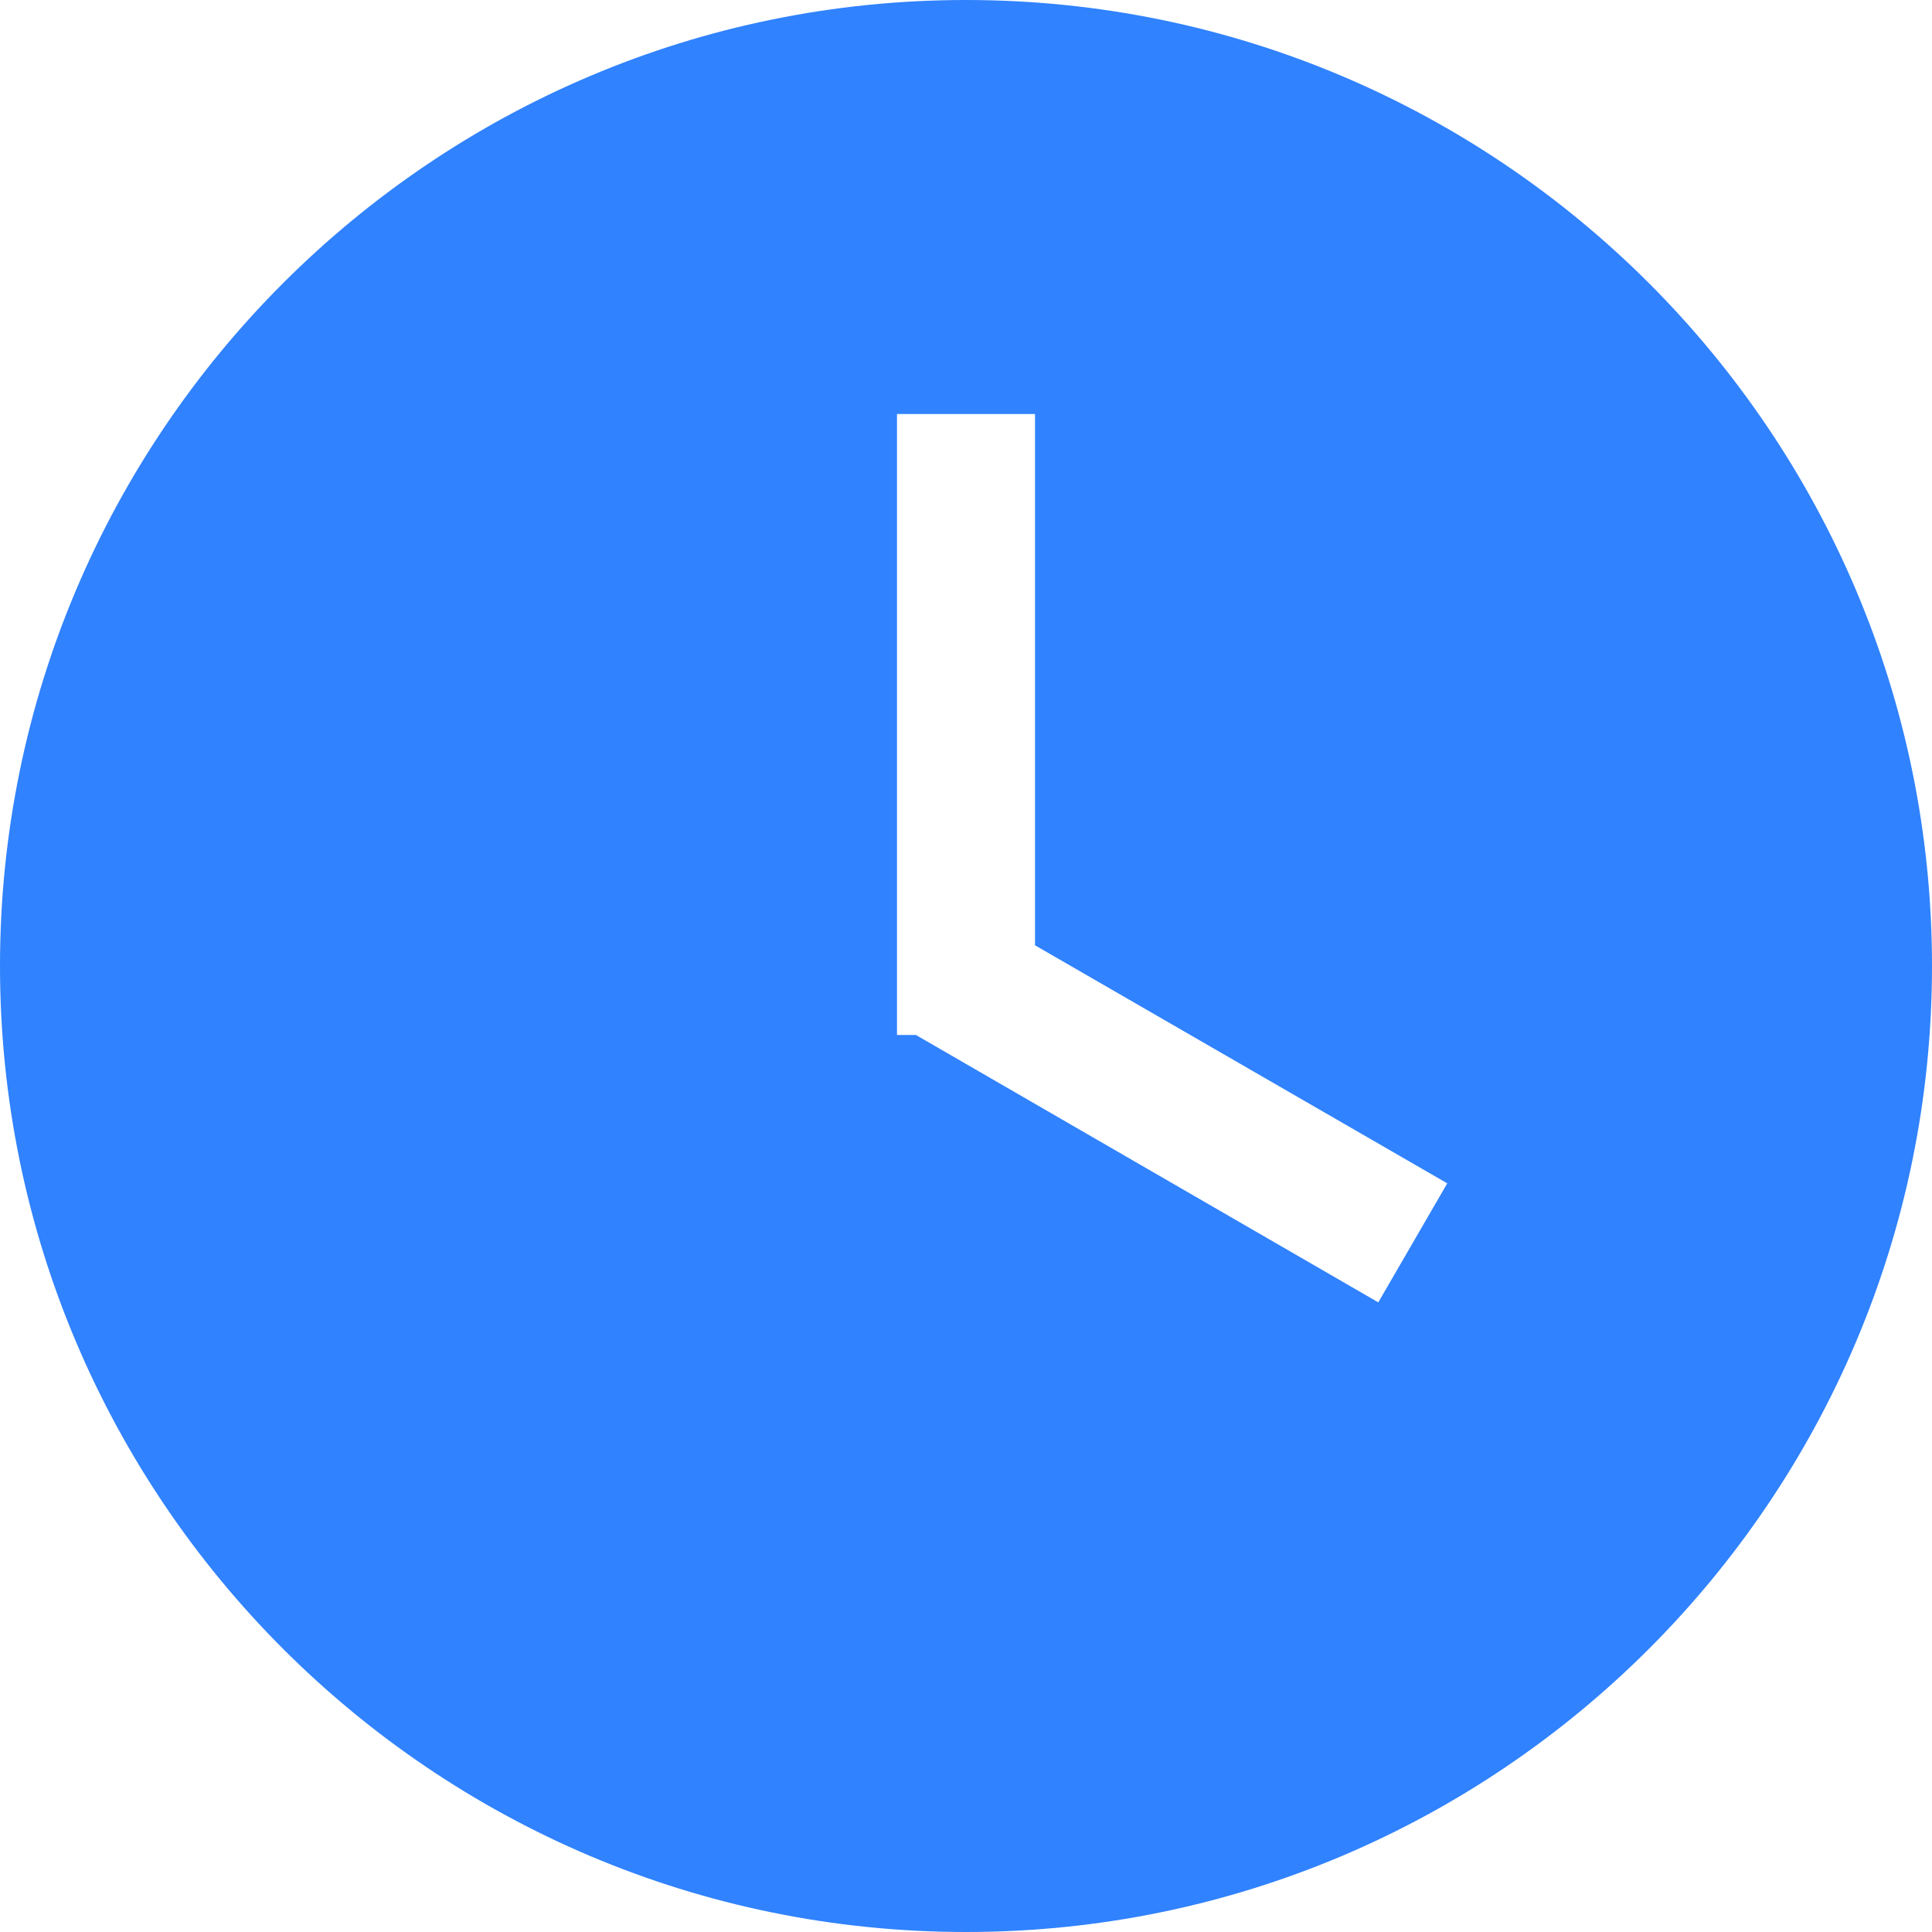 <svg xmlns="http://www.w3.org/2000/svg" xmlns:xlink="http://www.w3.org/1999/xlink" fill="none" version="1.1" width="60" height="60" viewBox="0 0 60 60"><g><path d="M30,0C13.446,0,0,13.446,0,30C0,46.554,13.446,60,30,60C46.554,60,60,46.554,60,30C60,13.446,46.554,0,30,0ZM42.804,40.446L28.446,32.143L27.857,32.143L27.857,12.857L32.143,12.857L32.143,29.357L44.946,36.75L42.804,40.446Z" fill="#3082FE" fill-opacity="1"/></g></svg>